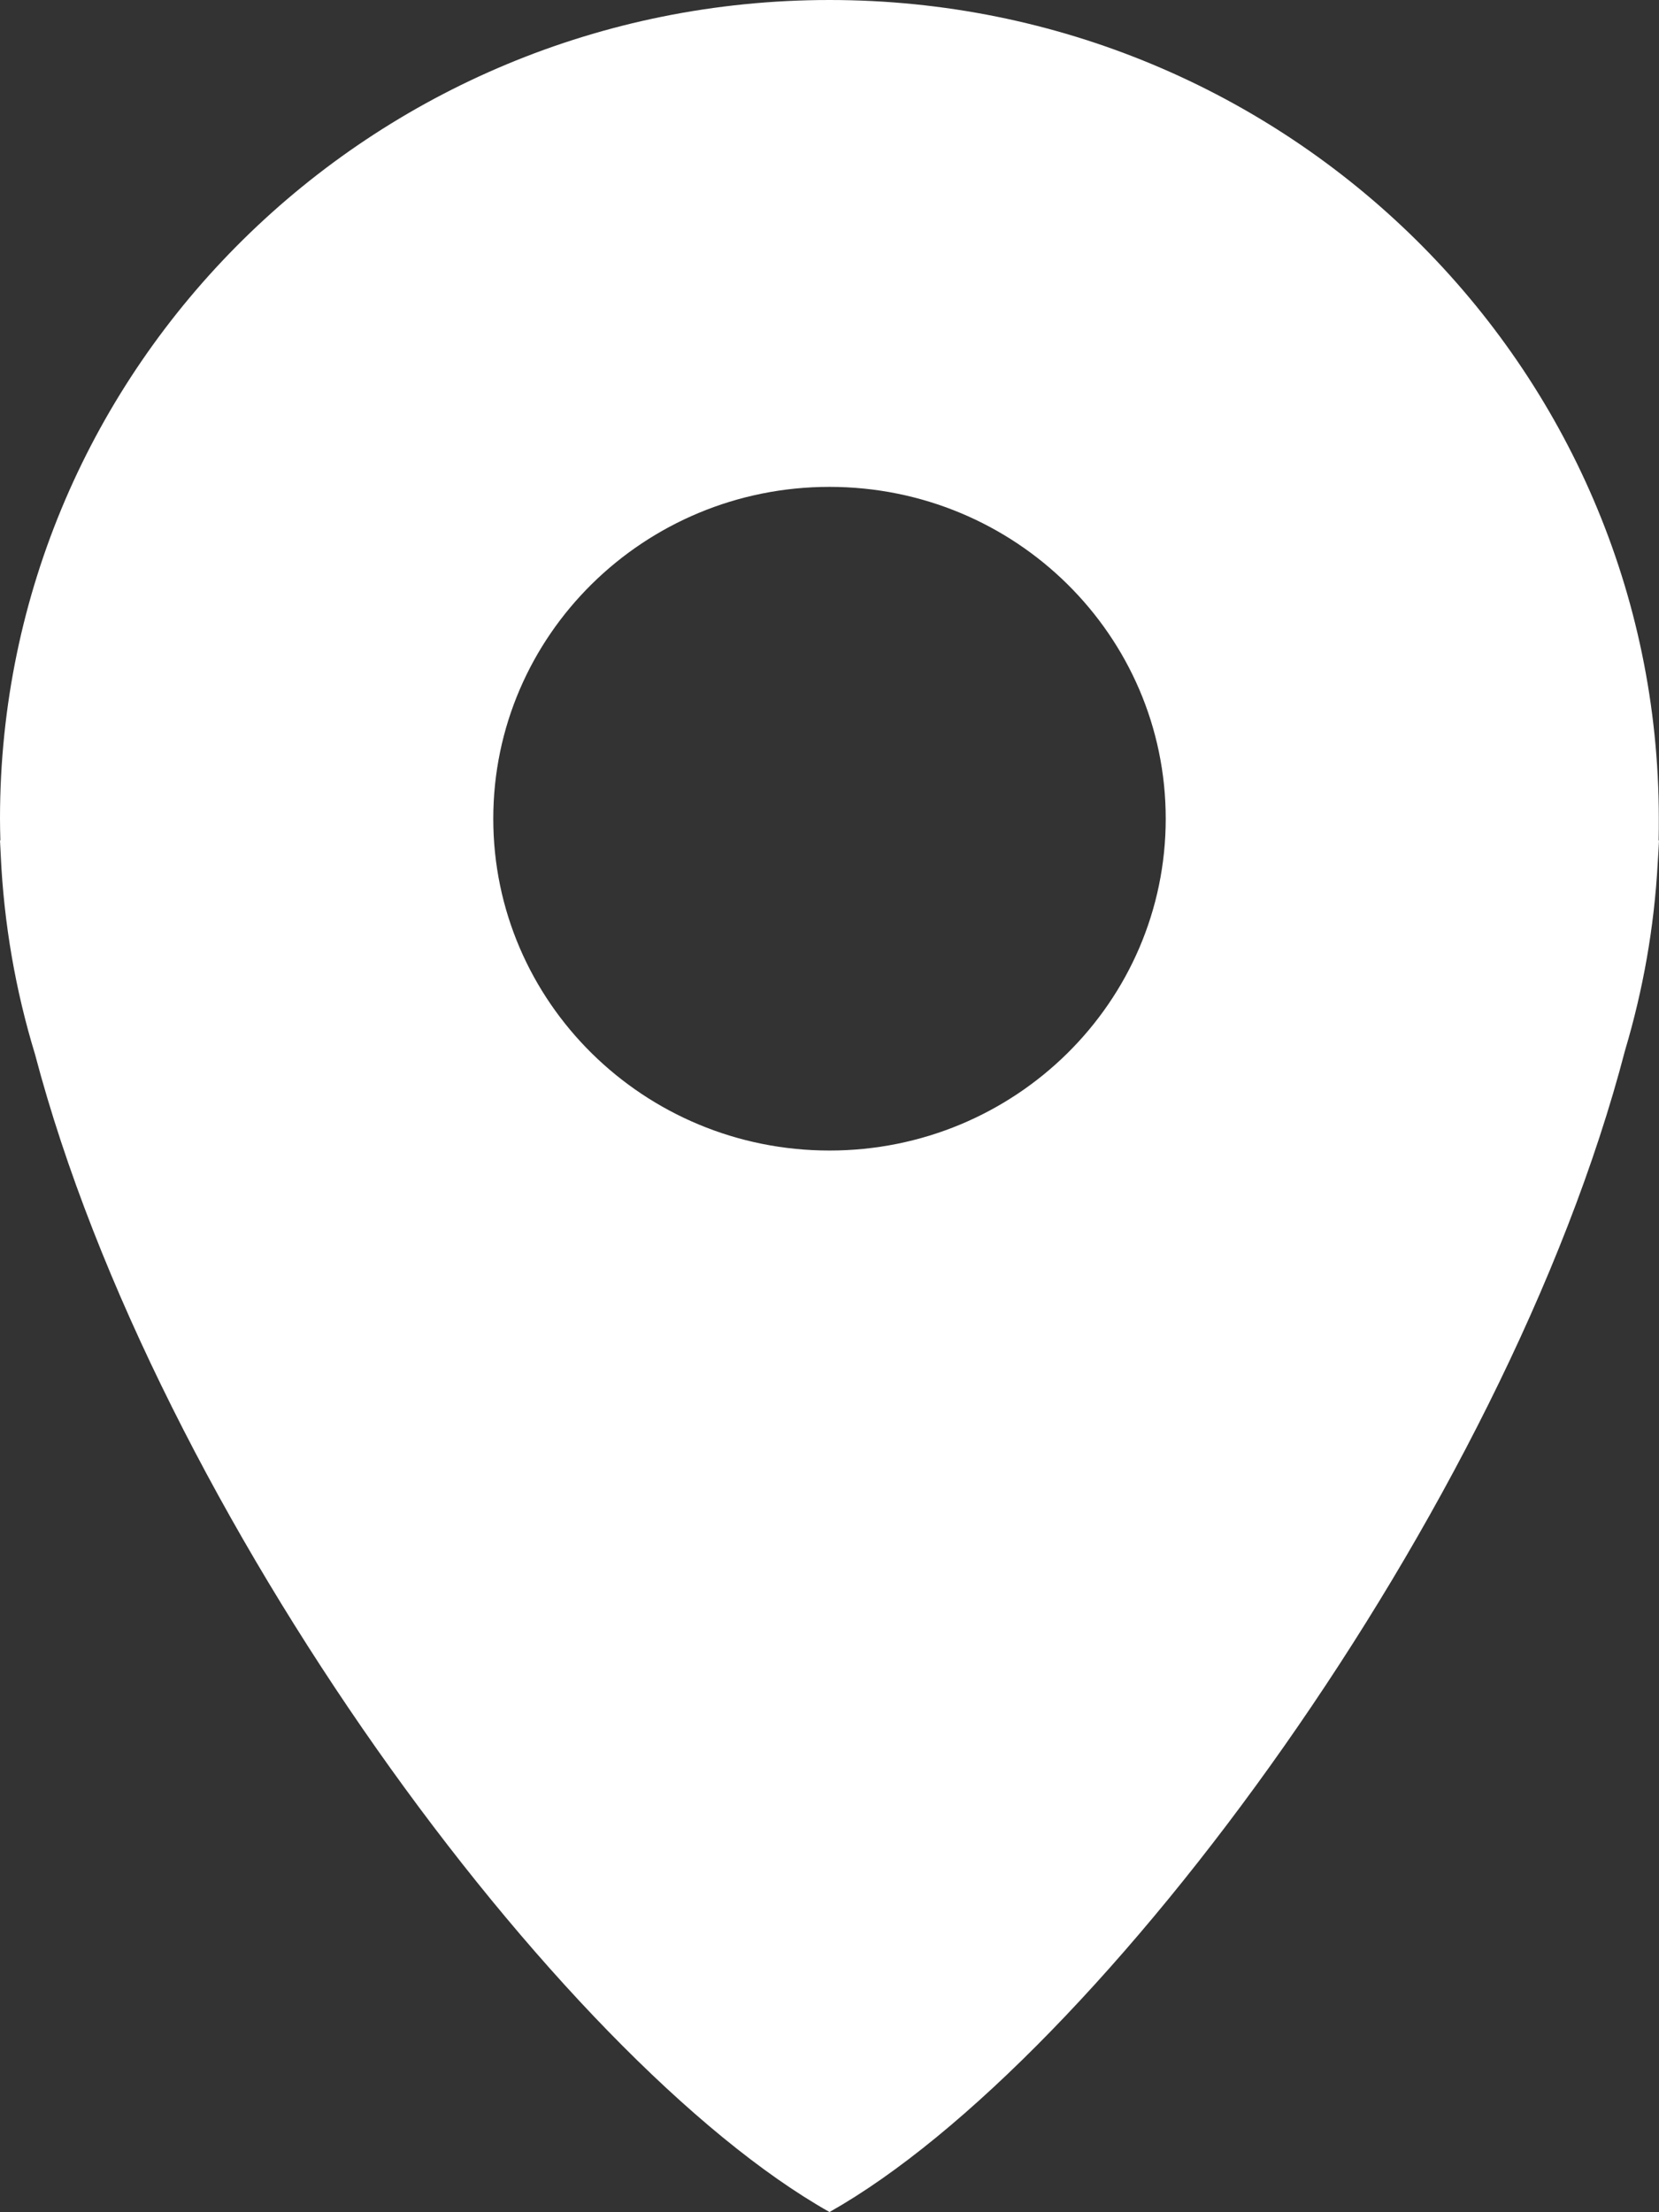 <svg width="9" height="12" viewBox="0 0 9 12" fill="none" xmlns="http://www.w3.org/2000/svg">
<rect x="0" y="0" width="9" height="12" fill="#333333" stroke="none"/>
<path fill-rule="evenodd" clip-rule="evenodd" d="M4.5 8.88H4.5V11.999C3.034 11.172 0.847 8.212 0.19 5.719C0.085 5.375 0.021 5.012 0.004 4.638C0.003 4.611 0.001 4.585 0 4.559H0.002C0.001 4.519 0 4.48 0 4.44C0 1.988 2.015 0 4.5 0C6.985 0 8.999 1.988 8.999 4.44C8.999 4.48 8.999 4.519 8.998 4.559H9C8.998 4.599 8.996 4.64 8.993 4.681C8.974 5.032 8.913 5.372 8.816 5.697C8.166 8.194 5.97 11.17 4.5 11.999V8.88ZM4.5 6.241C5.508 6.241 6.324 5.435 6.324 4.441C6.324 3.447 5.508 2.641 4.5 2.641C3.493 2.641 2.676 3.447 2.676 4.441C2.676 5.435 3.493 6.241 4.5 6.241Z" fill="white"/>
</svg>

